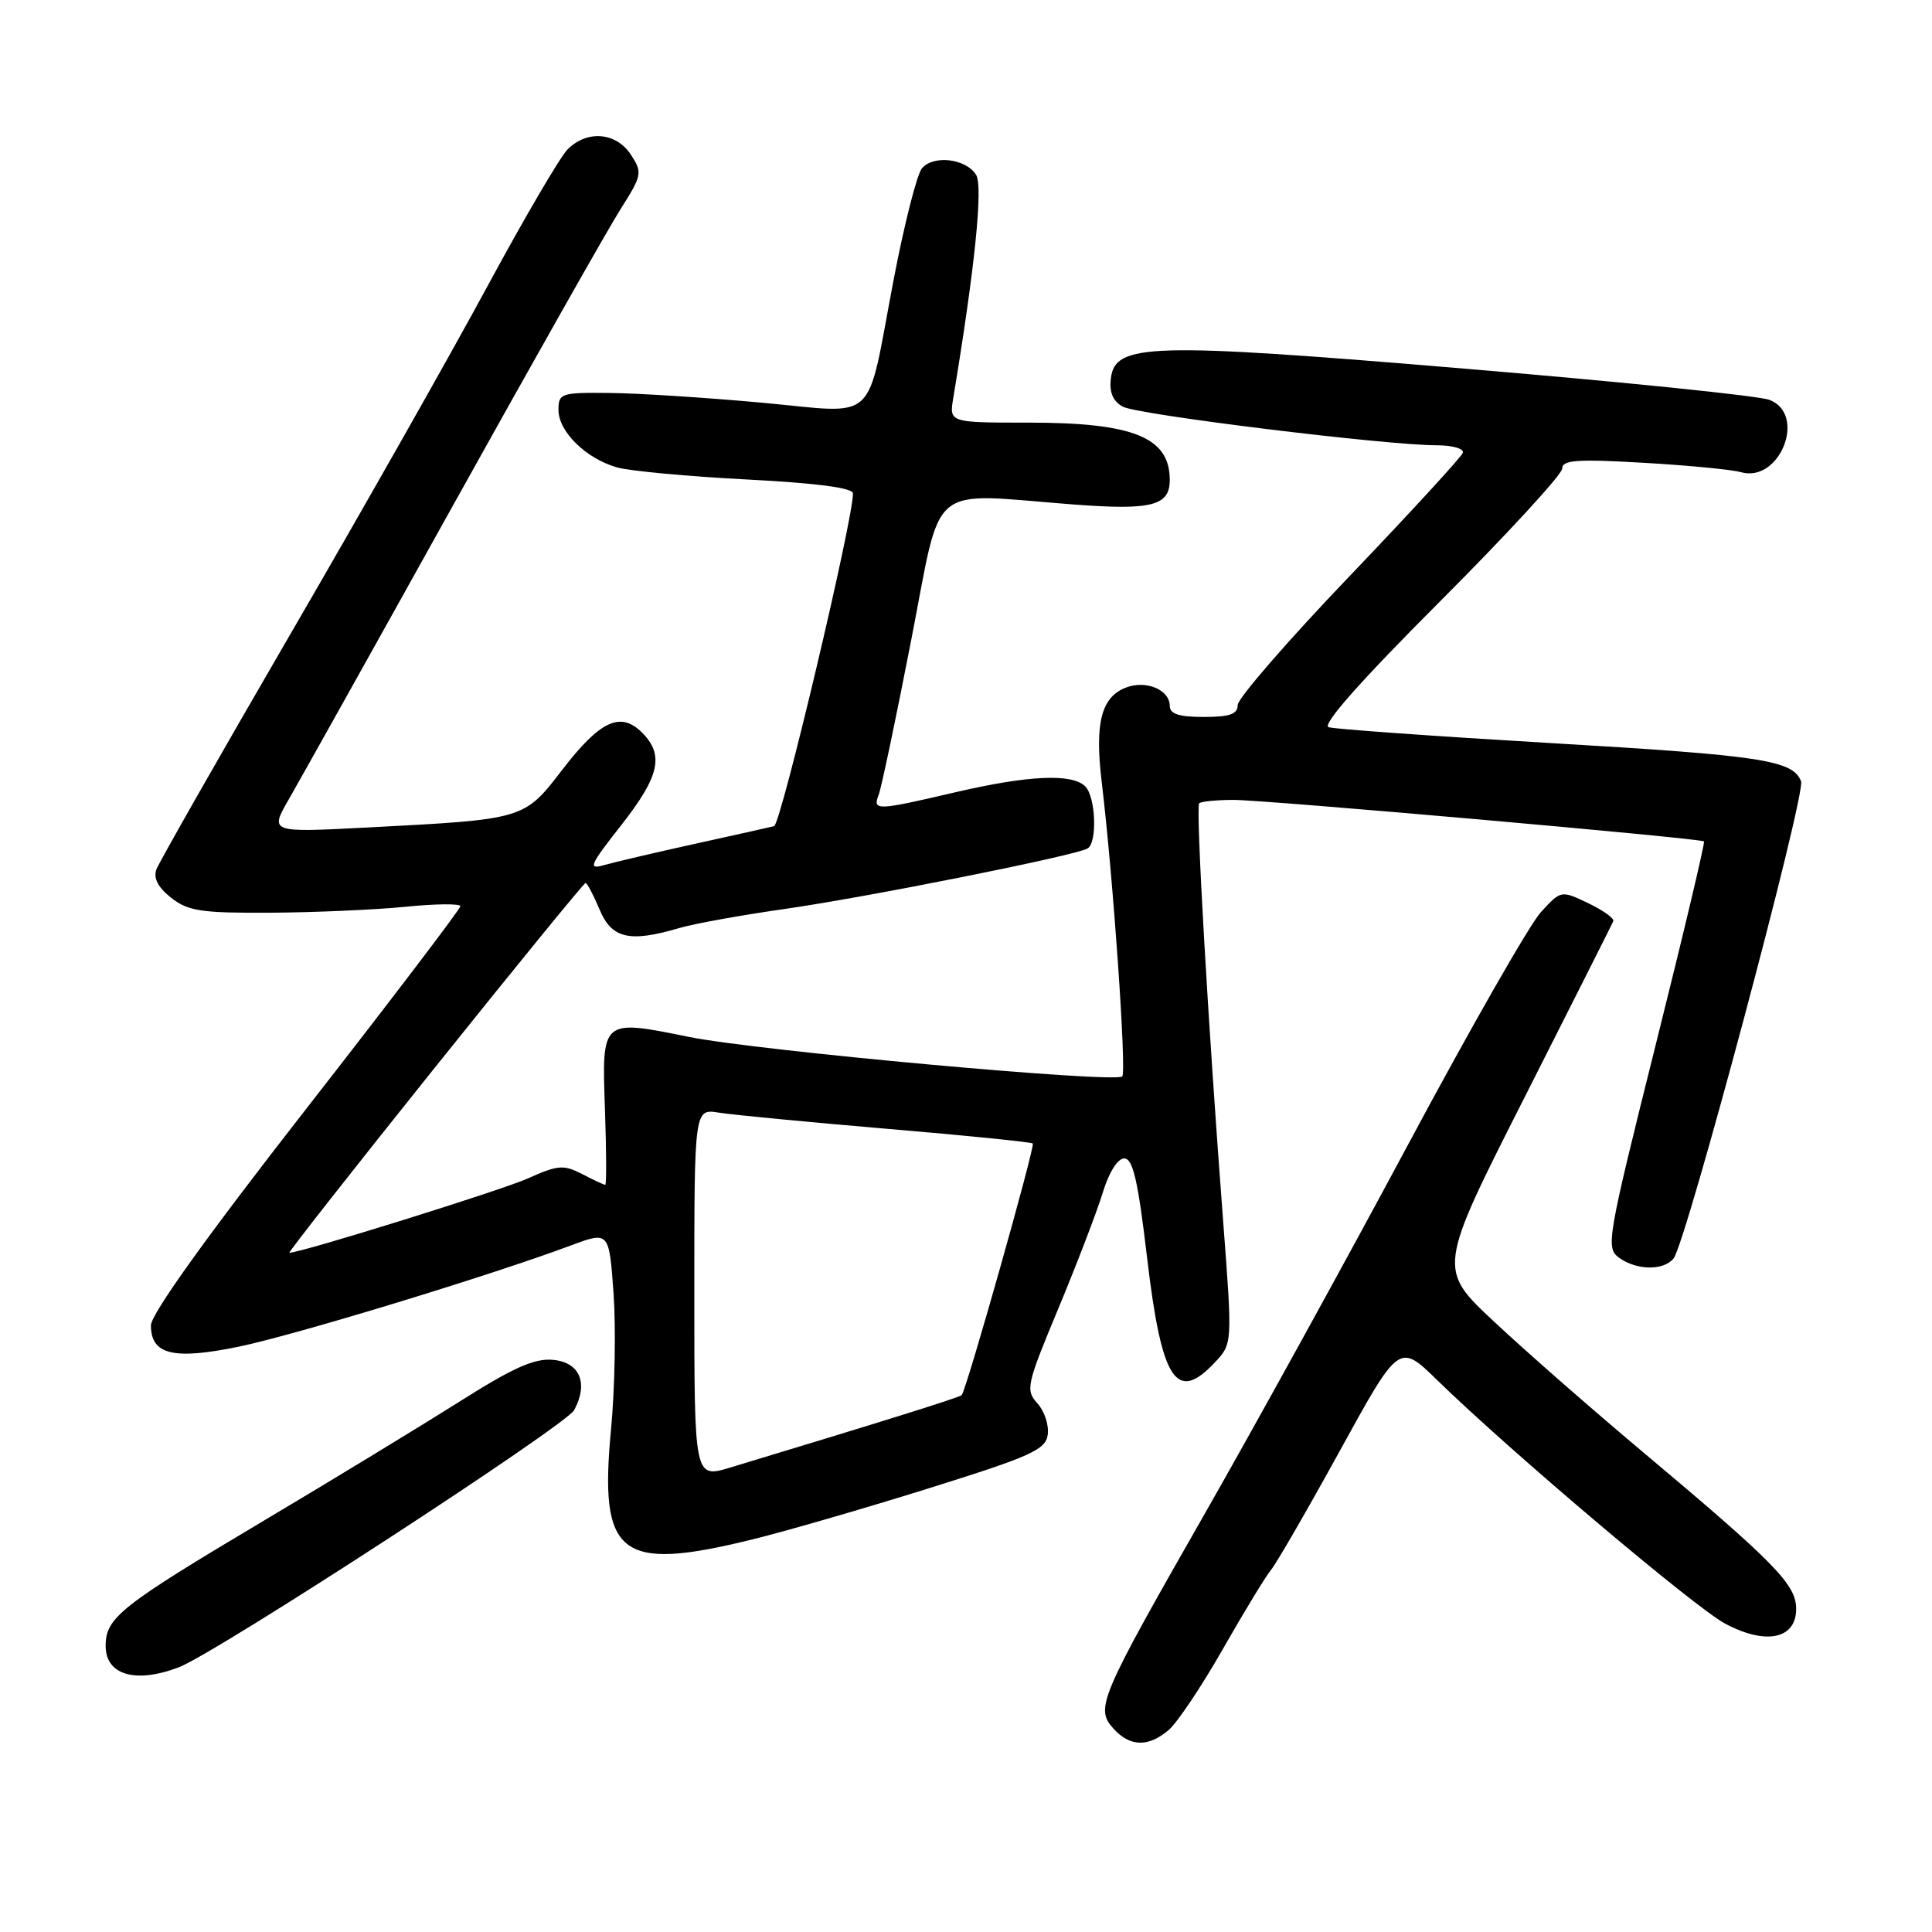 <?xml version="1.0" encoding="UTF-8" standalone="no"?>
<!DOCTYPE svg PUBLIC "-//W3C//DTD SVG 1.1//EN" "http://www.w3.org/Graphics/SVG/1.1/DTD/svg11.dtd" >
<svg xmlns="http://www.w3.org/2000/svg" xmlns:xlink="http://www.w3.org/1999/xlink" version="1.1" viewBox="0 0 256 256">
 <g >
 <path fill="currentColor"
d=" M 154.84 229.25 C 155.98 228.29 159.22 223.45 162.04 218.50 C 164.86 213.55 167.74 208.82 168.43 208.00 C 169.12 207.18 173.22 200.08 177.54 192.23 C 185.39 177.95 185.39 177.95 190.44 182.88 C 200.12 192.32 224.53 212.96 228.57 215.13 C 233.97 218.02 238.00 217.19 238.00 213.19 C 238.00 209.95 235.25 207.14 217.50 192.24 C 210.90 186.70 202.12 179.01 198.00 175.15 C 190.50 168.14 190.50 168.14 202.00 145.43 C 208.32 132.94 213.62 122.42 213.77 122.06 C 213.92 121.69 212.42 120.62 210.44 119.67 C 206.84 117.96 206.84 117.96 204.17 120.87 C 202.70 122.47 194.79 136.32 186.59 151.64 C 178.39 166.96 166.30 188.91 159.73 200.41 C 145.64 225.08 145.10 226.35 147.54 229.05 C 149.73 231.47 152.15 231.53 154.84 229.25 Z  M 23.68 220.93 C 28.58 219.08 74.99 188.89 76.08 186.85 C 77.99 183.29 76.84 180.53 73.31 180.19 C 70.83 179.95 68.04 181.19 60.81 185.77 C 55.69 189.00 44.08 196.07 35.00 201.47 C 15.92 212.83 14.00 214.35 14.00 218.09 C 14.00 221.95 17.95 223.11 23.68 220.93 Z  M 99.50 204.03 C 103.90 202.96 114.47 199.90 123.00 197.23 C 136.62 192.97 138.54 192.11 138.83 190.11 C 139.01 188.86 138.40 186.99 137.47 185.96 C 135.86 184.19 136.01 183.52 140.27 173.30 C 142.74 167.36 145.38 160.47 146.13 158.00 C 146.95 155.32 148.10 153.50 148.97 153.50 C 150.12 153.50 150.79 156.43 151.99 166.62 C 153.92 182.98 155.86 185.98 160.98 180.52 C 163.31 178.04 163.31 178.04 162.07 161.77 C 160.05 135.30 158.42 106.91 158.90 106.44 C 159.14 106.20 161.17 106.00 163.42 105.99 C 167.69 105.99 225.29 111.07 225.79 111.49 C 225.94 111.63 223.06 123.79 219.37 138.52 C 212.96 164.18 212.75 165.35 214.53 166.65 C 216.85 168.34 220.44 168.39 221.76 166.75 C 223.41 164.69 239.30 105.23 238.65 103.53 C 237.58 100.73 233.47 100.10 205.29 98.45 C 190.01 97.55 176.85 96.61 176.05 96.36 C 175.11 96.07 180.26 90.25 190.80 79.70 C 199.71 70.78 207.00 62.85 207.00 62.09 C 207.00 60.95 208.95 60.81 217.75 61.32 C 223.66 61.66 229.47 62.22 230.66 62.56 C 235.84 64.06 239.47 54.89 234.45 52.98 C 233.05 52.45 214.99 50.60 194.32 48.87 C 152.24 45.34 147.73 45.47 147.19 50.18 C 146.98 52.02 147.49 53.19 148.79 53.89 C 150.79 54.96 183.64 59.00 190.33 59.00 C 192.45 59.00 194.02 59.45 193.83 60.00 C 193.65 60.55 186.86 67.94 178.75 76.42 C 170.64 84.90 164.00 92.55 164.00 93.42 C 164.00 94.63 162.93 95.00 159.50 95.00 C 156.21 95.00 155.00 94.60 155.00 93.54 C 155.00 91.41 151.89 90.09 149.24 91.09 C 145.93 92.34 145.04 95.76 145.98 103.61 C 147.49 116.11 149.30 142.04 148.70 142.63 C 147.78 143.55 100.37 139.23 91.31 137.40 C 79.67 135.04 79.74 134.98 80.16 147.01 C 80.35 152.50 80.37 157.00 80.20 157.00 C 80.04 157.00 78.66 156.36 77.14 155.57 C 74.67 154.30 73.92 154.36 69.94 156.15 C 66.44 157.72 39.89 166.00 38.34 166.00 C 38.14 166.00 46.80 154.97 57.59 141.50 C 68.38 128.03 77.38 117.00 77.59 117.00 C 77.80 117.00 78.63 118.58 79.44 120.50 C 81.05 124.37 83.40 124.92 90.01 122.97 C 91.93 122.40 98.22 121.26 104.00 120.44 C 115.03 118.86 142.62 113.35 144.12 112.42 C 145.42 111.62 145.19 105.59 143.80 104.20 C 142.06 102.46 136.26 102.72 126.50 105.00 C 116.08 107.43 115.62 107.44 116.43 105.31 C 116.79 104.38 118.73 95.15 120.74 84.81 C 124.90 63.48 122.66 65.35 142.29 66.85 C 152.61 67.63 155.00 67.02 155.00 63.60 C 155.00 57.95 150.20 56.00 136.32 56.00 C 125.77 56.00 125.77 56.00 126.31 52.75 C 129.18 35.50 130.28 24.67 129.34 23.17 C 127.99 21.00 123.66 20.50 122.15 22.32 C 121.50 23.11 119.83 29.67 118.44 36.91 C 114.67 56.62 116.64 54.78 100.86 53.35 C 93.51 52.68 84.46 52.10 80.75 52.07 C 74.33 52.00 74.00 52.11 74.00 54.33 C 74.00 57.18 77.63 60.75 81.74 61.93 C 83.42 62.41 91.15 63.13 98.90 63.53 C 108.20 64.01 113.01 64.64 113.02 65.38 C 113.09 68.68 103.47 109.24 102.57 109.47 C 101.98 109.62 97.22 110.68 92.00 111.83 C 86.78 112.98 81.40 114.24 80.05 114.63 C 77.87 115.26 78.12 114.68 82.30 109.36 C 87.41 102.85 88.04 100.04 85.07 97.07 C 82.22 94.22 79.52 95.48 74.51 101.99 C 69.41 108.61 69.57 108.56 48.61 109.65 C 35.73 110.32 35.73 110.32 38.27 105.91 C 39.67 103.48 49.46 85.97 60.01 67.00 C 70.57 48.02 80.55 30.36 82.21 27.74 C 85.09 23.19 85.15 22.88 83.59 20.49 C 81.64 17.52 77.80 17.20 75.21 19.79 C 74.23 20.77 69.42 28.98 64.53 38.04 C 59.64 47.09 47.92 67.78 38.49 84.00 C 29.07 100.22 21.07 114.27 20.72 115.21 C 20.30 116.36 20.95 117.60 22.68 118.96 C 24.93 120.73 26.66 120.99 35.88 120.94 C 41.72 120.90 49.76 120.55 53.75 120.15 C 57.74 119.75 61.00 119.72 61.00 120.08 C 61.00 120.44 51.78 132.57 40.50 147.02 C 27.34 163.89 20.00 174.14 20.00 175.62 C 20.00 179.51 22.98 180.23 31.69 178.43 C 39.12 176.89 64.90 169.04 75.61 165.04 C 80.71 163.14 80.71 163.14 81.30 171.41 C 81.62 175.95 81.47 184.02 80.97 189.34 C 79.37 206.15 82.07 208.29 99.50 204.03 Z  M 92.00 171.40 C 92.00 146.91 92.00 146.91 95.25 147.43 C 97.04 147.72 107.05 148.68 117.50 149.57 C 127.95 150.45 136.66 151.33 136.85 151.52 C 137.19 151.85 128.07 184.13 127.43 184.86 C 127.17 185.16 116.64 188.45 96.75 194.46 C 92.00 195.89 92.00 195.89 92.00 171.40 Z "/>
</g>
</svg>